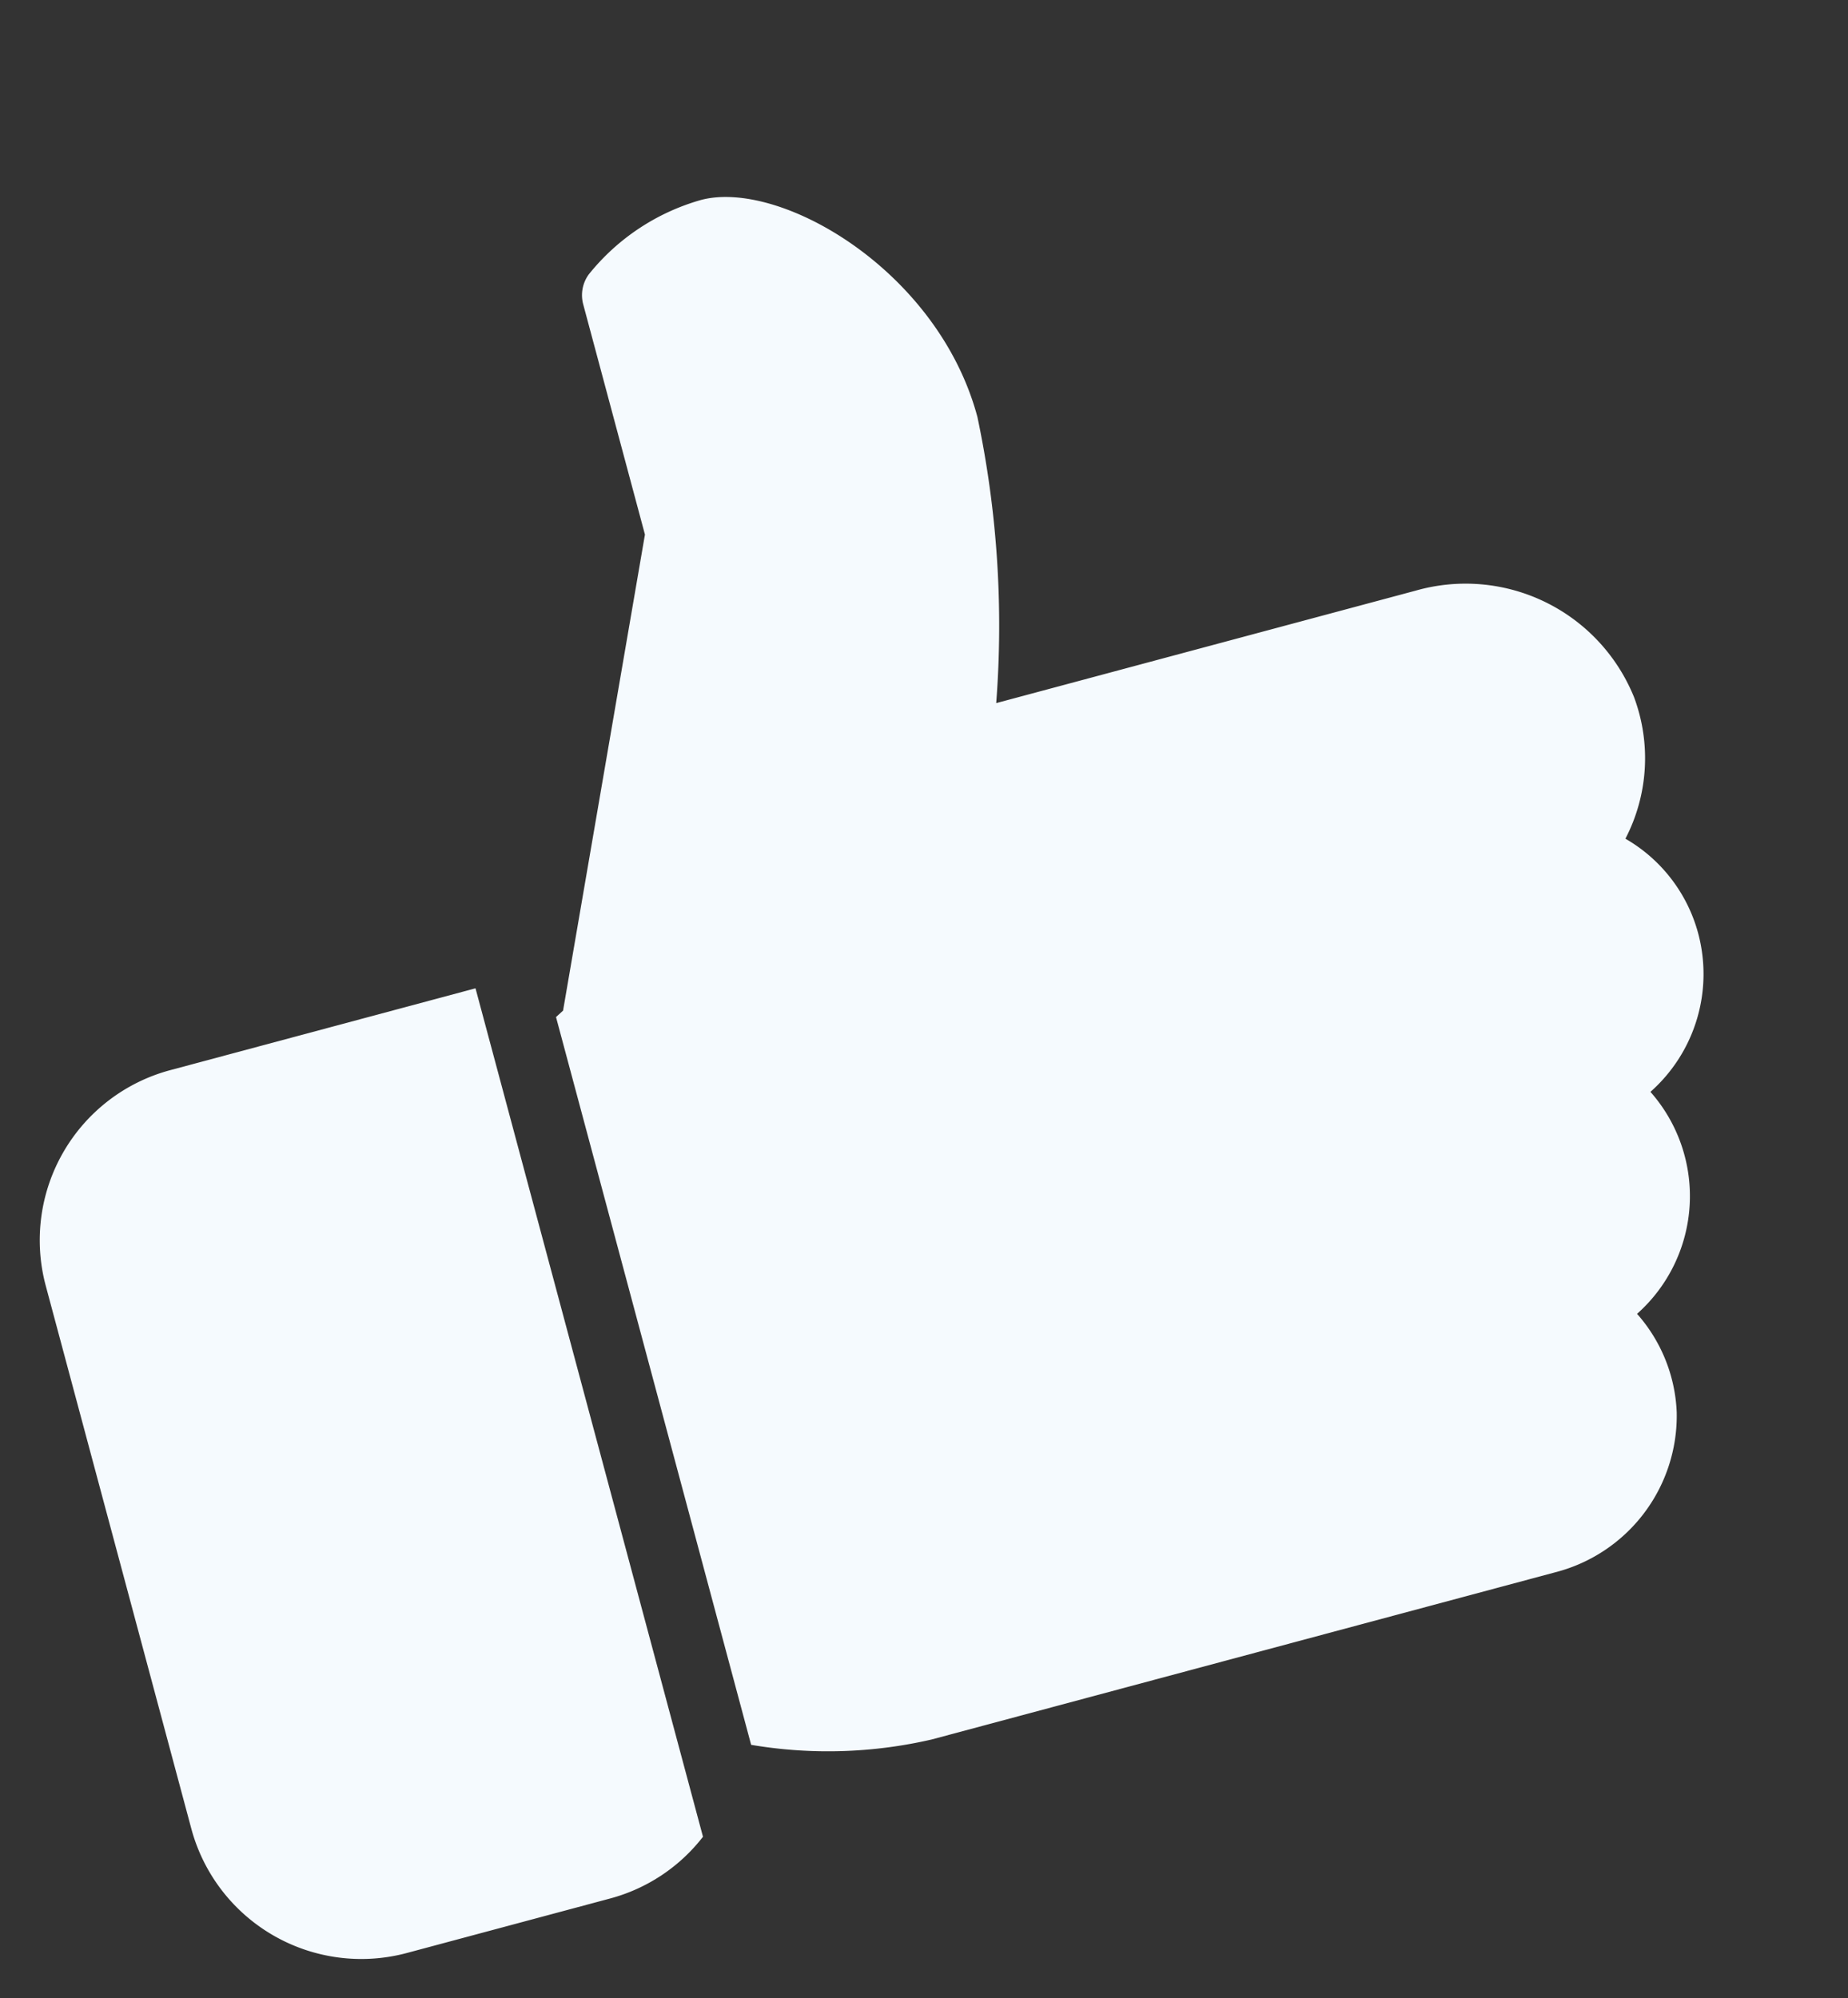 <svg xmlns="http://www.w3.org/2000/svg" width="19.424" height="21.005" viewBox="0 0 19.424 21.005"><rect x="0" y="0" width="19.424" height="21.005" fill="#333333" stroke="none"/><defs><style>.a{fill:#f5fafe;}</style></defs><g transform="matrix(0.966, -0.259, 0.259, 0.966, -1.912, 4.59)"><g transform="translate(0 7.389)"><g transform="translate(0 0)"><path class="a" d="M1.847,0A1.85,1.85,0,0,0,0,1.847V7.758A1.85,1.85,0,0,0,1.847,9.606H4.064a1.834,1.834,0,0,0,1.108-.374V0Z"/></g></g><g transform="translate(5.911 0)"><g transform="translate(0 0)"><path class="a" d="M11.822,10.16A1.638,1.638,0,0,0,11.341,9a1.834,1.834,0,0,0,.473-1.411A1.91,1.91,0,0,0,9.887,5.911H5.323a10.623,10.623,0,0,0,.588-2.956C5.911,1.353,4.549,0,3.694,0a2.324,2.324,0,0,0-1.34.45.371.371,0,0,0-.138.289V3.244L.089,7.854,0,7.9v7.919a4.841,4.841,0,0,0,1.847.437H8.63A1.7,1.7,0,0,0,10.3,14.965a1.662,1.662,0,0,0-.134-1.11,1.655,1.655,0,0,0,.74-2.217A1.654,1.654,0,0,0,11.822,10.16Z" transform="translate(0)"/></g></g></g></svg>